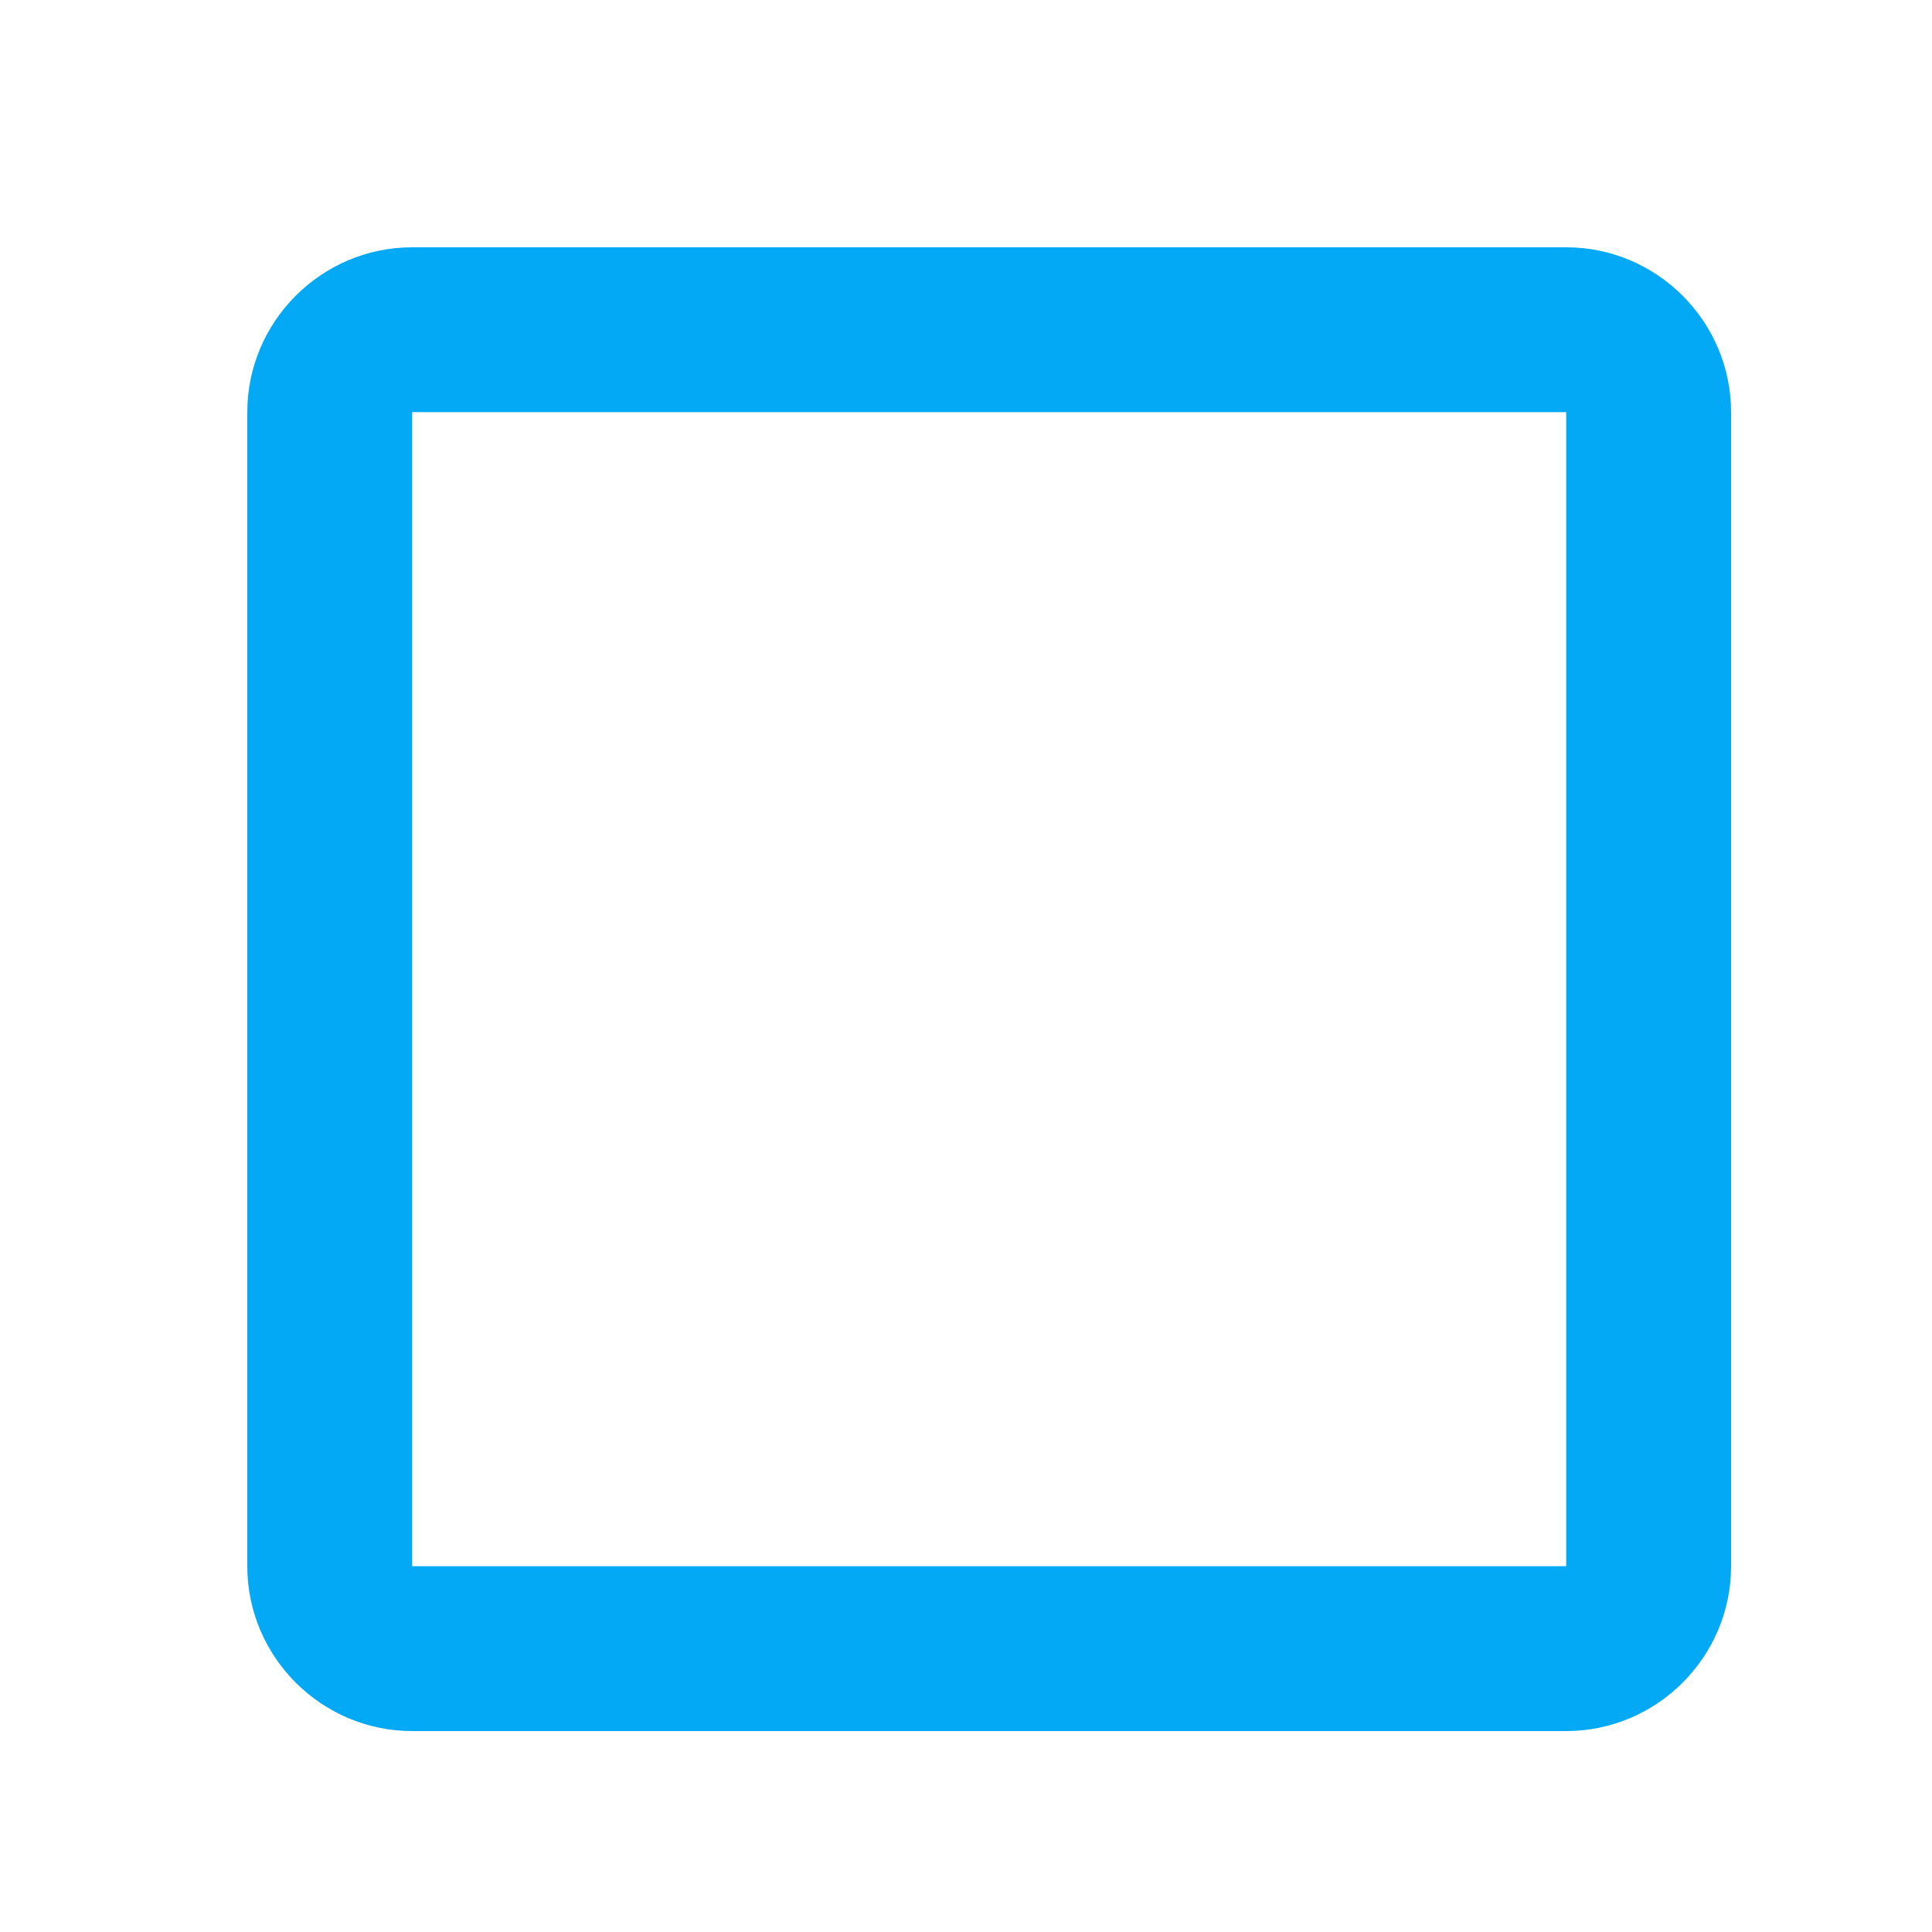 <svg width="100%" height="100%" viewBox="0 0 18 18" version="1.1" xmlns="http://www.w3.org/2000/svg" xmlns:xlink="http://www.w3.org/1999/xlink" xml:space="preserve" xmlns:serif="http://www.serif.com/" style="fill-rule:evenodd;clip-rule:evenodd;stroke-linejoin:round;stroke-miterlimit:2;">
    <g id="checkbox-unchecked" transform="matrix(0.018,0,0,0.018,0,0)">
        <path fill="#03a9f4" d="M810.667,213.333L810.667,810.666L213.334,810.666L213.334,213.333L810.667,213.333ZM810.667,128L213.334,128C166.401,128 128.001,166.4 128.001,213.333L128.001,810.666C128.001,857.599 166.401,895.999 213.334,895.999L810.667,895.999C857.6,895.999 896,857.599 896,810.666L896,213.333C896,166.4 857.6,128 810.667,128Z" style="fill-rule:nonzero;"/>
    </g>
</svg>
